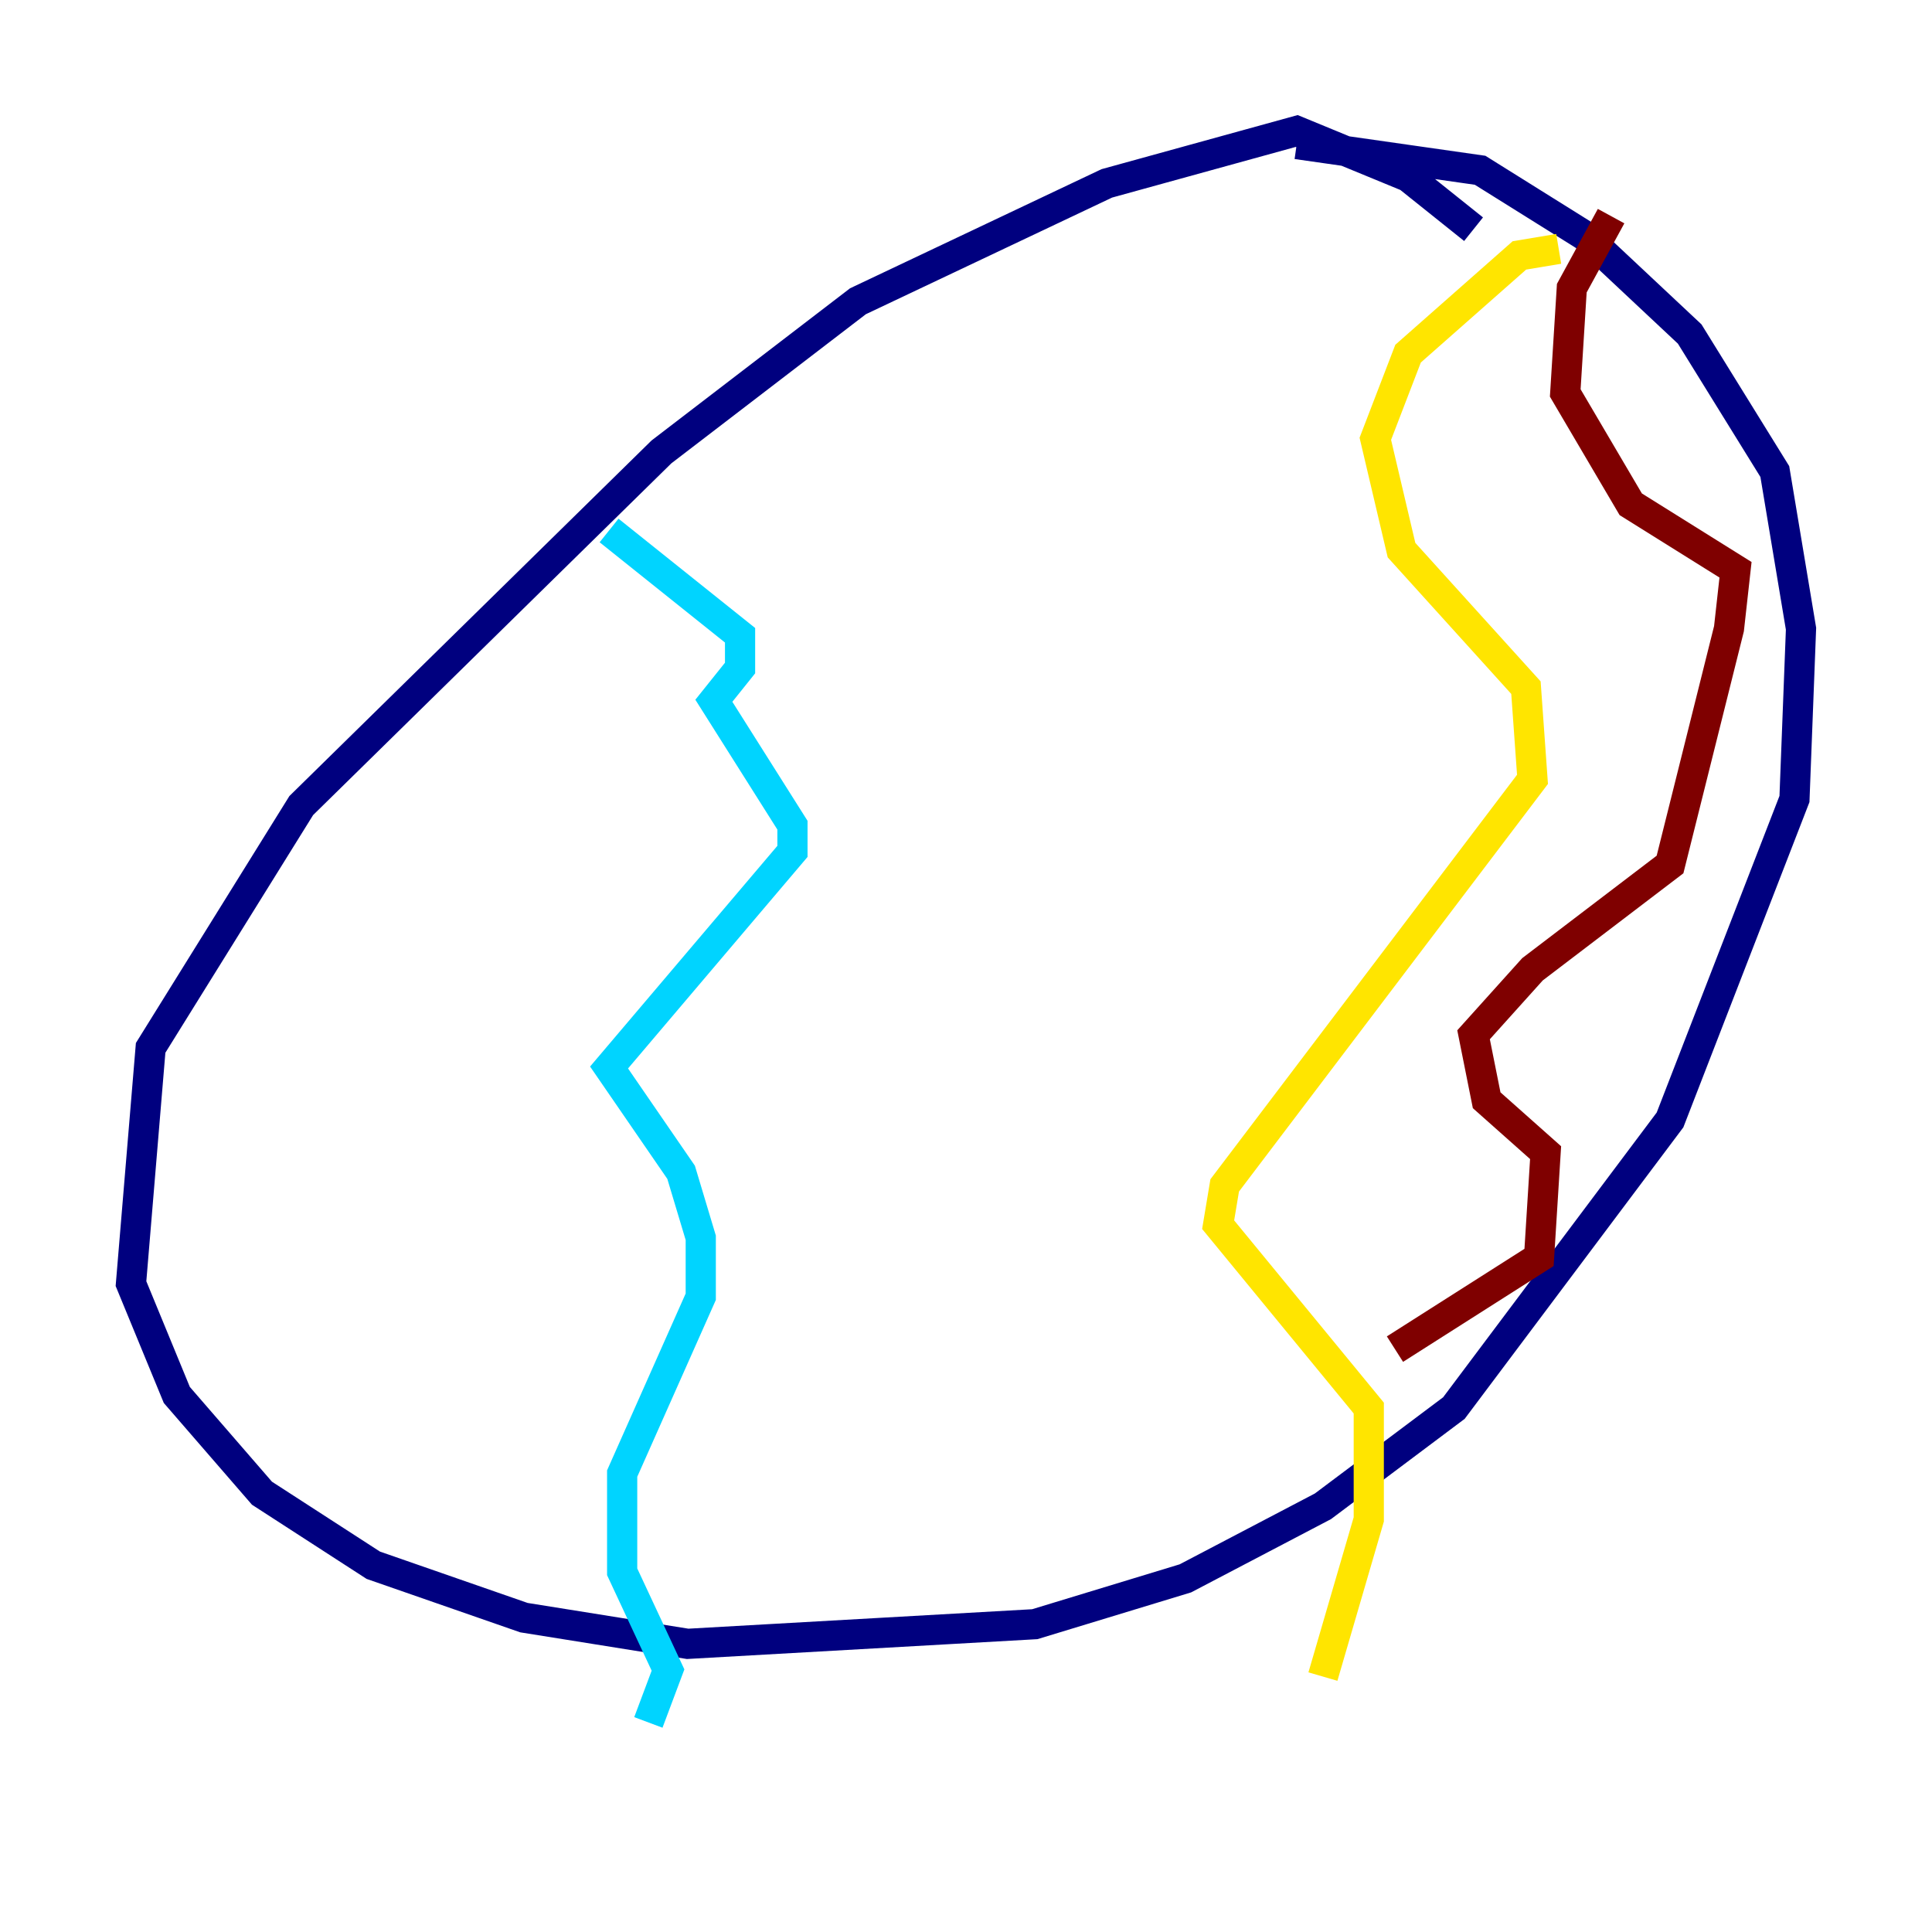<?xml version="1.0" encoding="utf-8" ?>
<svg baseProfile="tiny" height="128" version="1.2" viewBox="0,0,128,128" width="128" xmlns="http://www.w3.org/2000/svg" xmlns:ev="http://www.w3.org/2001/xml-events" xmlns:xlink="http://www.w3.org/1999/xlink"><defs /><polyline fill="none" points="97.627,15.186 93.288,11.715 85.912,8.678 73.329,12.149 56.841,19.959 43.824,29.939 19.959,53.37 9.98,69.424 8.678,85.044 11.715,92.42 17.356,98.929 24.732,103.702 34.712,107.173 45.559,108.909 68.556,107.607 78.536,104.57 87.647,99.797 96.325,93.288 110.644,74.197 118.888,52.936 119.322,41.654 117.586,31.241 111.946,22.129 105.003,15.62 98.061,11.281 85.912,9.546" stroke="#00007f" stroke-width="2" /><polyline fill="none" points="40.352,35.146 49.031,42.088 49.031,44.258 47.295,46.427 52.502,54.671 52.502,56.407 40.352,70.725 45.125,77.668 46.427,82.007 46.427,85.912 41.22,97.627 41.22,104.136 44.258,110.644 42.956,114.115" stroke="#00d4ff" stroke-width="2" /><polyline fill="none" points="103.268,16.488 100.664,16.922 93.288,23.43 91.119,29.071 92.854,36.447 101.098,45.559 101.532,51.634 81.139,78.536 80.705,81.139 90.685,93.288 90.685,100.664 87.647,111.078" stroke="#ffe500" stroke-width="2" /><polyline fill="none" points="92.42,89.383 101.966,83.308 102.4,76.366 98.495,72.895 97.627,68.556 101.532,64.217 110.644,57.275 114.549,41.654 114.983,37.749 108.041,33.41 103.702,26.034 104.136,19.091 106.739,14.319" stroke="#7f0000" stroke-width="2" /></svg>